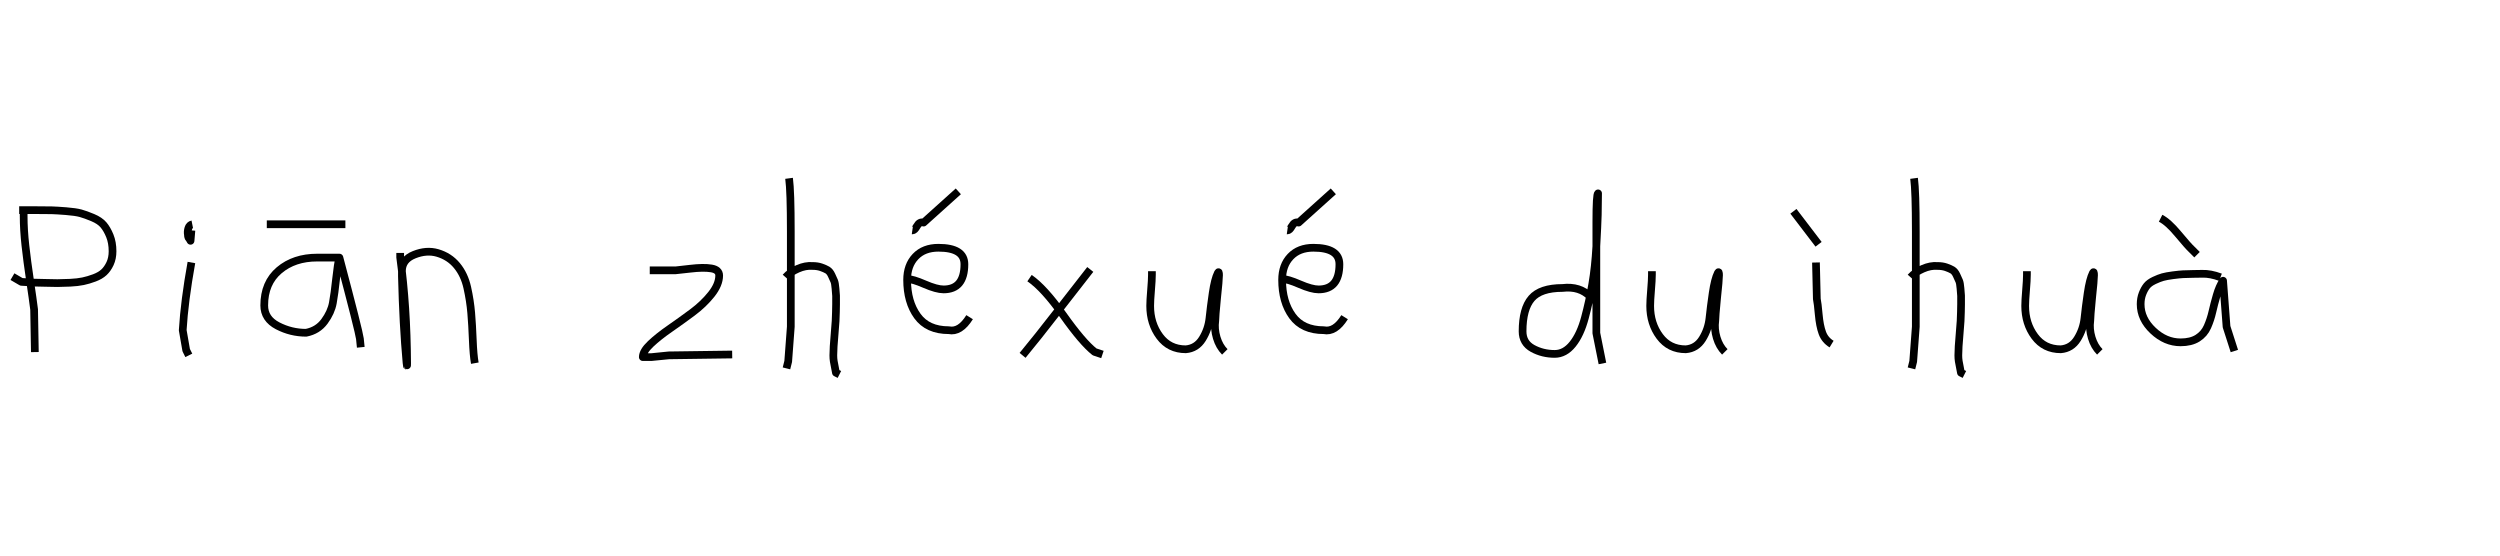 <?xml version="1.0" encoding="utf-8" standalone="no"?>
<!DOCTYPE svg PUBLIC "-//W3C//DTD SVG 1.1//EN"
  "http://www.w3.org/Graphics/SVG/1.1/DTD/svg11.dtd">
<svg xmlns:xlink="http://www.w3.org/1999/xlink" width="324pt" height="72pt" viewBox="0 0 324 72" xmlns="http://www.w3.org/2000/svg" version="1.1">
 <defs>
  <style type="text/css">*{stroke-linejoin: round; stroke-linecap: butt}</style>
 </defs>
 <g id="figure_1">
  <g id="patch_1">
   <path d="M 0 72 
L 324 72 
L 324 0 
L 0 0 
L 0 72 
z
" style="fill: none"/>
  </g>
  <g id="axes_1">
   <g id="patch_2">
    <path d="M 2.485 27.236 
Q 2.485 27.236 4.808 27.236 
Q 6.099 27.236 6.712 27.252 
Q 7.325 27.268 8.568 27.365 
Q 9.81 27.462 10.456 27.639 
Q 11.101 27.817 12.021 28.204 
Q 12.941 28.591 13.409 29.14 
Q 13.876 29.689 14.231 30.56 
Q 14.586 31.431 14.586 32.561 
Q 14.586 33.464 14.264 34.158 
Q 13.941 34.852 13.473 35.288 
Q 13.005 35.723 12.231 36.014 
Q 11.456 36.304 10.762 36.449 
Q 10.069 36.595 9.084 36.643 
Q 8.1 36.691 7.438 36.691 
Q 6.777 36.691 5.793 36.659 
Q 4.808 36.627 4.421 36.627 
Q 4.389 36.627 2.775 36.53 
L 1.614 35.852 
M 3.066 27.526 
L 3.066 28.01 
Q 3.066 29.785 3.292 31.818 
Q 3.518 33.851 3.889 36.336 
Q 4.26 38.821 4.421 40.112 
L 4.518 45.63 
" clip-path="url(#p0781dcbcf4)" style="fill: none; stroke: #000000; stroke-linejoin: miter"/>
   </g>
  </g>
  <g id="axes_2">
   <g id="patch_3">
    <path d="M 24.919 29.072 
Q 24.544 29.147 24.412 29.578 
Q 24.281 30.009 24.356 30.421 
Q 24.356 30.571 24.394 30.703 
Q 24.431 30.834 24.487 30.89 
Q 24.544 30.946 24.6 31.04 
Q 24.656 31.134 24.694 31.209 
L 24.806 29.859 
M 24.806 34.02 
Q 23.906 39.007 23.681 42.793 
L 24.131 45.38 
L 24.469 46.055 
" clip-path="url(#p910efdf329)" style="fill: none; stroke: #000000; stroke-linejoin: miter"/>
   </g>
  </g>
  <g id="axes_3">
   <g id="patch_4">
    <path d="M 34.577 29.067 
L 44.762 29.067 
M 43.987 33.384 
Q 43.987 33.384 41.109 33.384 
Q 38.12 33.384 36.182 35.027 
Q 34.245 36.669 34.245 39.584 
Q 34.245 41.318 35.979 42.223 
Q 37.714 43.127 39.67 43.127 
Q 41.183 42.831 42.05 41.651 
Q 42.917 40.47 43.138 39.252 
Q 43.36 38.034 43.563 36.115 
Q 43.766 34.196 43.987 33.384 
Q 46.533 42.979 46.644 43.902 
L 46.755 45.009 
" clip-path="url(#pe0a9bf9a5f)" style="fill: none; stroke: #000000; stroke-linejoin: miter"/>
   </g>
  </g>
  <g id="axes_4">
   <g id="patch_5">
    <path d="M 51.864 32.783 
L 51.864 33.346 
Q 52.726 39.719 52.764 47.067 
Q 52.764 47.817 52.689 47.029 
Q 52.239 42.081 52.089 35.82 
L 52.089 35.145 
Q 52.089 33.646 53.682 33.008 
Q 55.275 32.371 56.7 32.783 
Q 58.237 33.233 59.212 34.414 
Q 60.187 35.595 60.561 37.282 
Q 60.936 38.969 61.068 40.544 
Q 61.199 42.118 61.274 44.068 
Q 61.349 46.017 61.536 47.067 
" clip-path="url(#pd5833cd6df)" style="fill: none; stroke: #000000; stroke-linejoin: miter"/>
   </g>
  </g>
  <g id="axes_5"/>
  <g id="axes_6">
   <g id="patch_6">
    <path d="M 84.208 35.033 
Q 84.208 35.033 87.582 35.033 
Q 87.694 35.033 89.437 34.827 
Q 91.181 34.62 92.193 34.789 
Q 93.205 34.958 93.205 35.708 
Q 93.205 36.87 92.193 38.144 
Q 91.181 39.419 89.719 40.506 
Q 88.256 41.593 86.794 42.606 
Q 85.332 43.618 84.32 44.574 
Q 83.308 45.53 83.308 46.28 
L 84.433 46.28 
Q 84.47 46.28 86.682 46.055 
L 94.892 45.942 
" clip-path="url(#p9667749909)" style="fill: none; stroke: #000000; stroke-linejoin: miter"/>
   </g>
  </g>
  <g id="axes_7">
   <g id="patch_7">
    <path d="M 101.813 35.932 
Q 102.413 35.258 103.407 34.827 
Q 104.4 34.395 105.3 34.47 
Q 105.937 34.47 106.425 34.639 
Q 106.912 34.808 107.231 34.995 
Q 107.549 35.183 107.774 35.67 
Q 107.999 36.157 108.112 36.42 
Q 108.224 36.682 108.28 37.376 
Q 108.337 38.069 108.355 38.332 
Q 108.374 38.594 108.355 39.419 
Q 108.337 40.244 108.337 40.431 
Q 108.337 41.368 108.168 43.243 
Q 107.999 45.117 107.999 46.055 
Q 107.999 46.467 108.055 46.823 
Q 108.112 47.179 108.205 47.61 
Q 108.299 48.042 108.337 48.304 
L 108.787 48.529 
M 102.263 23.111 
Q 102.488 24.798 102.488 29.972 
L 102.488 42.343 
L 102.151 46.842 
L 101.926 47.742 
" clip-path="url(#pe1614a1be4)" style="fill: none; stroke: #000000; stroke-linejoin: miter"/>
   </g>
  </g>
  <g id="axes_8">
   <g id="patch_8">
    <path d="M 118.238 29.859 
Q 118.501 29.897 118.838 29.297 
Q 119.176 28.697 119.7 28.847 
L 124.199 24.798 
M 117.339 36.157 
L 117.564 36.157 
Q 118.276 36.157 119.832 36.832 
Q 121.388 37.507 122.287 37.507 
Q 124.987 37.507 124.987 34.245 
Q 124.987 32.109 121.612 32.109 
Q 119.738 32.109 118.651 33.252 
Q 117.564 34.395 117.564 36.27 
Q 117.564 39.119 118.894 40.956 
Q 120.225 42.793 122.962 42.793 
Q 124.424 43.093 125.661 41.106 
" clip-path="url(#p4e20f2ab68)" style="fill: none; stroke: #000000; stroke-linejoin: miter"/>
   </g>
  </g>
  <g id="axes_9">
   <g id="patch_9">
    <path d="M 141.299 34.92 
Q 140.437 36.007 137.325 40.019 
Q 134.213 44.03 132.526 46.055 
M 133.426 36.045 
Q 135.301 37.32 137.794 40.844 
Q 140.287 44.368 141.861 45.605 
L 142.874 45.942 
" clip-path="url(#pd6a5984f32)" style="fill: none; stroke: #000000; stroke-linejoin: miter"/>
   </g>
  </g>
  <g id="axes_10">
   <g id="patch_10">
    <path d="M 149.289 35.145 
Q 149.289 35.145 149.289 35.595 
Q 149.289 36.27 149.176 37.62 
Q 149.064 38.969 149.064 39.644 
Q 149.064 41.931 150.301 43.599 
Q 151.538 45.267 153.675 45.267 
Q 155.062 45.155 155.831 43.918 
Q 156.599 42.681 156.749 41.237 
Q 156.899 39.794 157.162 37.994 
Q 157.424 36.195 157.836 35.37 
Q 157.986 35.07 157.986 35.67 
Q 157.986 36.27 157.724 38.707 
Q 157.499 41.031 157.499 41.556 
Q 157.349 42.643 157.686 43.768 
Q 158.024 44.892 158.736 45.605 
" clip-path="url(#p29a1601037)" style="fill: none; stroke: #000000; stroke-linejoin: miter"/>
   </g>
  </g>
  <g id="axes_11">
   <g id="patch_11">
    <path d="M 166.838 29.859 
Q 167.101 29.897 167.438 29.297 
Q 167.776 28.697 168.3 28.847 
L 172.799 24.798 
M 165.939 36.157 
L 166.164 36.157 
Q 166.876 36.157 168.432 36.832 
Q 169.988 37.507 170.887 37.507 
Q 173.587 37.507 173.587 34.245 
Q 173.587 32.109 170.212 32.109 
Q 168.338 32.109 167.251 33.252 
Q 166.164 34.395 166.164 36.27 
Q 166.164 39.119 167.494 40.956 
Q 168.825 42.793 171.562 42.793 
Q 173.024 43.093 174.261 41.106 
" clip-path="url(#pa6b5bdb0fd)" style="fill: none; stroke: #000000; stroke-linejoin: miter"/>
   </g>
  </g>
  <g id="axes_12"/>
  <g id="axes_13">
   <g id="patch_12">
    <path d="M 206.099 38.444 
Q 204.749 37.057 202.5 37.32 
Q 199.651 37.32 198.489 38.669 
Q 197.326 40.019 197.326 42.943 
Q 197.326 44.443 198.62 45.155 
Q 199.913 45.867 201.488 45.867 
Q 202.8 45.867 203.812 44.611 
Q 204.824 43.355 205.405 41.181 
Q 205.987 39.007 206.361 36.813 
Q 206.736 34.62 206.886 31.921 
Q 207.036 29.222 207.074 27.853 
Q 207.111 26.485 207.111 25.06 
Q 206.886 25.135 206.886 28.772 
L 206.886 43.168 
L 207.674 47.104 
" clip-path="url(#p2536a16c01)" style="fill: none; stroke: #000000; stroke-linejoin: miter"/>
   </g>
  </g>
  <g id="axes_14">
   <g id="patch_13">
    <path d="M 214.089 35.145 
Q 214.089 35.145 214.089 35.595 
Q 214.089 36.27 213.976 37.62 
Q 213.864 38.969 213.864 39.644 
Q 213.864 41.931 215.101 43.599 
Q 216.338 45.267 218.475 45.267 
Q 219.862 45.155 220.631 43.918 
Q 221.399 42.681 221.549 41.237 
Q 221.699 39.794 221.962 37.994 
Q 222.224 36.195 222.636 35.37 
Q 222.786 35.07 222.786 35.67 
Q 222.786 36.27 222.524 38.707 
Q 222.299 41.031 222.299 41.556 
Q 222.149 42.643 222.486 43.768 
Q 222.824 44.892 223.536 45.605 
" clip-path="url(#pf6c1a7c101)" style="fill: none; stroke: #000000; stroke-linejoin: miter"/>
   </g>
  </g>
  <g id="axes_15">
   <g id="patch_14">
    <path d="M 232.426 27.385 
L 235.687 31.659 
M 235.35 34.02 
L 235.462 38.744 
Q 235.575 39.269 235.706 40.75 
Q 235.837 42.231 236.175 43.149 
Q 236.512 44.068 237.374 44.593 
" clip-path="url(#p5833a2ebbf)" style="fill: none; stroke: #000000; stroke-linejoin: miter"/>
   </g>
  </g>
  <g id="axes_16">
   <g id="patch_15">
    <path d="M 247.613 35.932 
Q 248.213 35.258 249.207 34.827 
Q 250.2 34.395 251.1 34.47 
Q 251.737 34.47 252.225 34.639 
Q 252.712 34.808 253.031 34.995 
Q 253.349 35.183 253.574 35.67 
Q 253.799 36.157 253.912 36.42 
Q 254.024 36.682 254.08 37.376 
Q 254.137 38.069 254.155 38.332 
Q 254.174 38.594 254.155 39.419 
Q 254.137 40.244 254.137 40.431 
Q 254.137 41.368 253.968 43.243 
Q 253.799 45.117 253.799 46.055 
Q 253.799 46.467 253.855 46.823 
Q 253.912 47.179 254.005 47.61 
Q 254.099 48.042 254.137 48.304 
L 254.587 48.529 
M 248.063 23.111 
Q 248.288 24.798 248.288 29.972 
L 248.288 42.343 
L 247.951 46.842 
L 247.726 47.742 
" clip-path="url(#p827b8d578a)" style="fill: none; stroke: #000000; stroke-linejoin: miter"/>
   </g>
  </g>
  <g id="axes_17">
   <g id="patch_16">
    <path d="M 262.689 35.145 
Q 262.689 35.145 262.689 35.595 
Q 262.689 36.27 262.576 37.62 
Q 262.464 38.969 262.464 39.644 
Q 262.464 41.931 263.701 43.599 
Q 264.938 45.267 267.075 45.267 
Q 268.462 45.155 269.231 43.918 
Q 269.999 42.681 270.149 41.237 
Q 270.299 39.794 270.562 37.994 
Q 270.824 36.195 271.236 35.37 
Q 271.386 35.07 271.386 35.67 
Q 271.386 36.27 271.124 38.707 
Q 270.899 41.031 270.899 41.556 
Q 270.749 42.643 271.086 43.768 
Q 271.424 44.892 272.136 45.605 
" clip-path="url(#p572f81868a)" style="fill: none; stroke: #000000; stroke-linejoin: miter"/>
   </g>
  </g>
  <g id="axes_18">
   <g id="patch_17">
    <path d="M 280.013 28.285 
Q 280.988 28.772 282.282 30.328 
Q 283.575 31.884 284.062 32.333 
L 284.737 33.008 
M 287.774 35.932 
Q 286.462 35.445 285.412 35.483 
Q 285.15 35.483 284.25 35.501 
Q 283.35 35.52 282.919 35.539 
Q 282.488 35.558 281.626 35.67 
Q 280.763 35.783 280.295 35.914 
Q 279.826 36.045 279.189 36.345 
Q 278.551 36.645 278.233 37.038 
Q 277.914 37.432 277.67 38.051 
Q 277.427 38.669 277.427 39.419 
Q 277.427 41.331 279.039 42.849 
Q 280.651 44.368 282.6 44.368 
Q 283.95 44.368 284.812 43.824 
Q 285.674 43.28 286.087 42.343 
Q 286.499 41.406 286.724 40.412 
Q 286.949 39.419 287.286 38.257 
Q 287.624 37.095 288.111 36.382 
L 288.561 42.343 
L 289.573 45.492 
" clip-path="url(#pba97c1aebd)" style="fill: none; stroke: #000000; stroke-linejoin: miter"/>
   </g>
  </g>
 </g>
 <defs>
  <clipPath id="p0781dcbcf4">
   <rect x="0" y="12.424" width="16.2" height="46.793"/>
  </clipPath>
  <clipPath id="p910efdf329">
   <rect x="21.807" y="8.64" width="4.986" height="54.36"/>
  </clipPath>
  <clipPath id="pe0a9bf9a5f">
   <rect x="32.4" y="9.066" width="16.2" height="53.508"/>
  </clipPath>
  <clipPath id="pd5833cd6df">
   <rect x="49.989" y="8.64" width="13.421" height="54.36"/>
  </clipPath>
  <clipPath id="p9667749909">
   <rect x="81.433" y="8.64" width="15.333" height="54.36"/>
  </clipPath>
  <clipPath id="pe1614a1be4">
   <rect x="99.939" y="8.64" width="10.722" height="54.36"/>
  </clipPath>
  <clipPath id="p4e20f2ab68">
   <rect x="115.464" y="8.64" width="12.072" height="54.36"/>
  </clipPath>
  <clipPath id="pd6a5984f32">
   <rect x="130.652" y="8.64" width="14.096" height="54.36"/>
  </clipPath>
  <clipPath id="p29a1601037">
   <rect x="147.189" y="8.64" width="13.421" height="54.36"/>
  </clipPath>
  <clipPath id="pa6b5bdb0fd">
   <rect x="164.064" y="8.64" width="12.072" height="54.36"/>
  </clipPath>
  <clipPath id="p2536a16c01">
   <rect x="195.452" y="8.64" width="14.096" height="54.36"/>
  </clipPath>
  <clipPath id="pf6c1a7c101">
   <rect x="211.989" y="8.64" width="13.421" height="54.36"/>
  </clipPath>
  <clipPath id="p5833a2ebbf">
   <rect x="230.551" y="8.64" width="8.698" height="54.36"/>
  </clipPath>
  <clipPath id="p827b8d578a">
   <rect x="245.739" y="8.64" width="10.722" height="54.36"/>
  </clipPath>
  <clipPath id="p572f81868a">
   <rect x="260.589" y="8.64" width="13.421" height="54.36"/>
  </clipPath>
  <clipPath id="pba97c1aebd">
   <rect x="275.552" y="8.64" width="15.896" height="54.36"/>
  </clipPath>
 </defs>
</svg>
